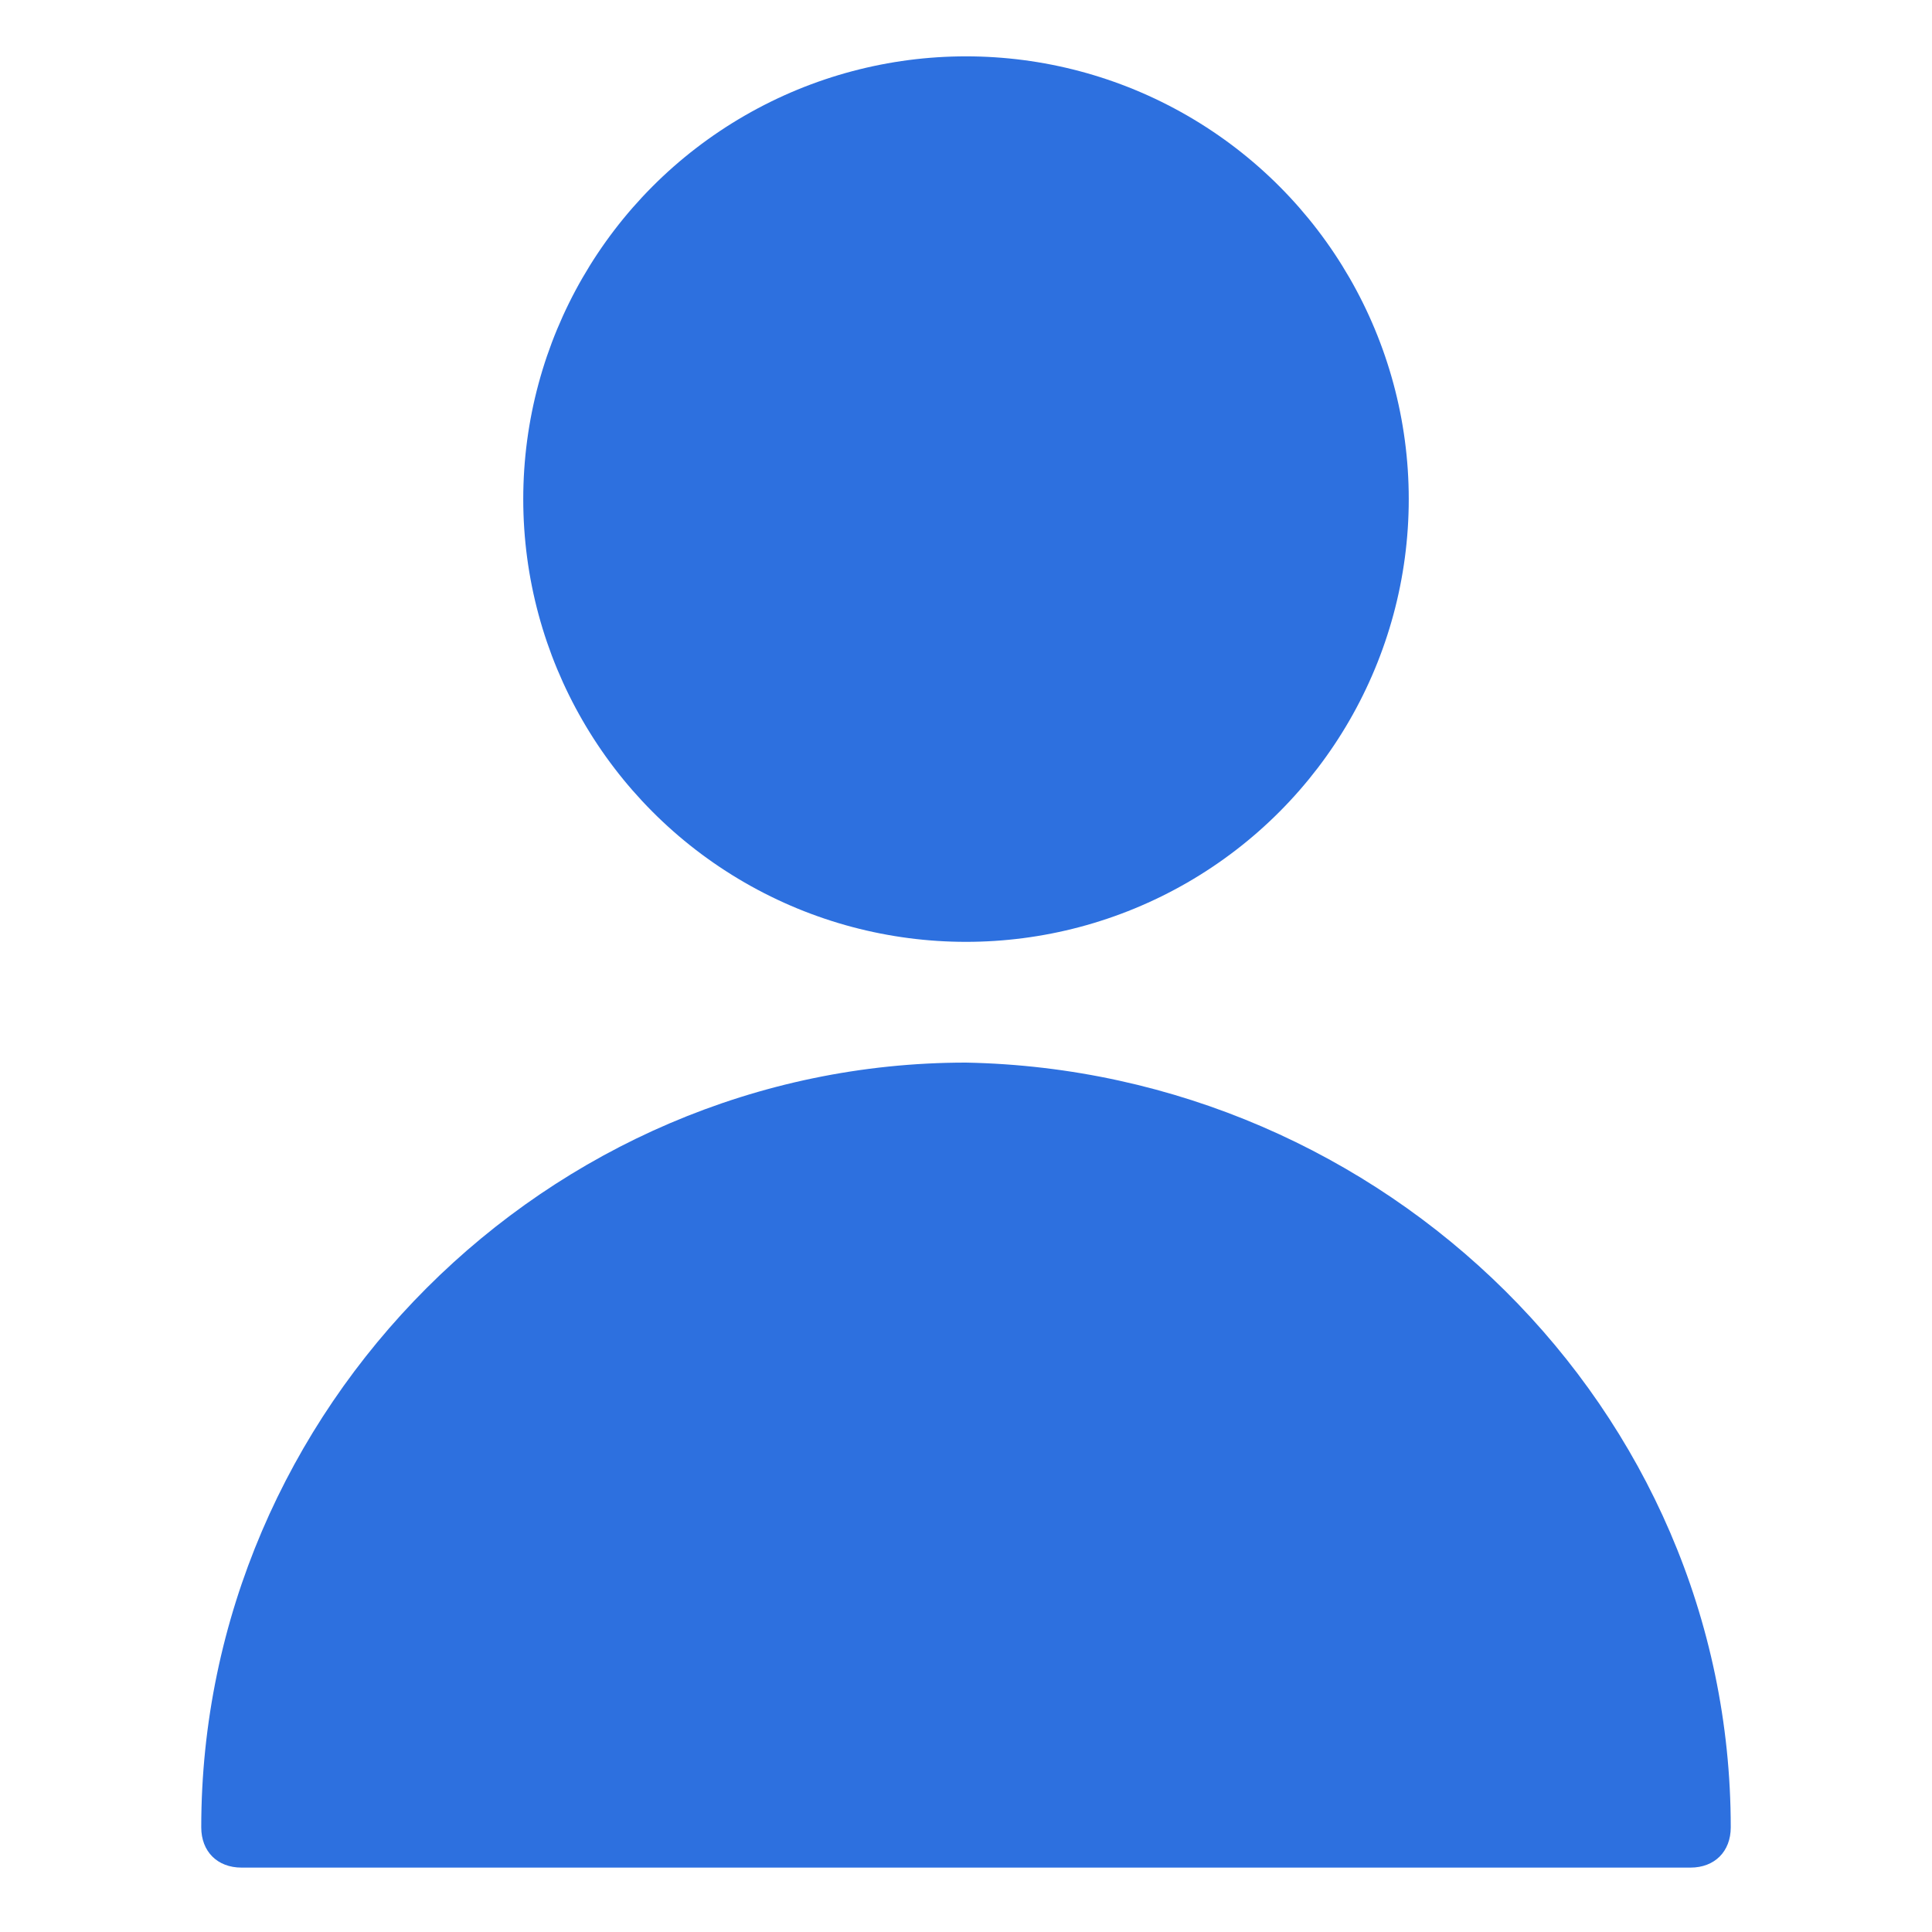 <?xml version="1.0" encoding="utf-8"?>
<!-- Generator: Adobe Illustrator 23.0.0, SVG Export Plug-In . SVG Version: 6.00 Build 0)  -->
<svg version="1.1" id="Bold" xmlns="http://www.w3.org/2000/svg" xmlns:xlink="http://www.w3.org/1999/xlink" x="0px" y="0px"
	 viewBox="0 0 24 24" style="enable-background:new 0 0 24 24;" xml:space="preserve">
<style type="text/css">
	.st0{fill:#2D70DF;}
</style>
<title>single-neutral</title>
<circle class="st0" cx="12" cy="6.2" r="5.5"/>
<path class="st0" d="M12,13.2c-5.2,0-9.5,4.3-9.5,9.5c0,0.3,0.2,0.5,0.5,0.5h18c0.3,0,0.5-0.2,0.5-0.5C21.5,17.5,17.2,13.3,12,13.2z
	"/>
</svg>
